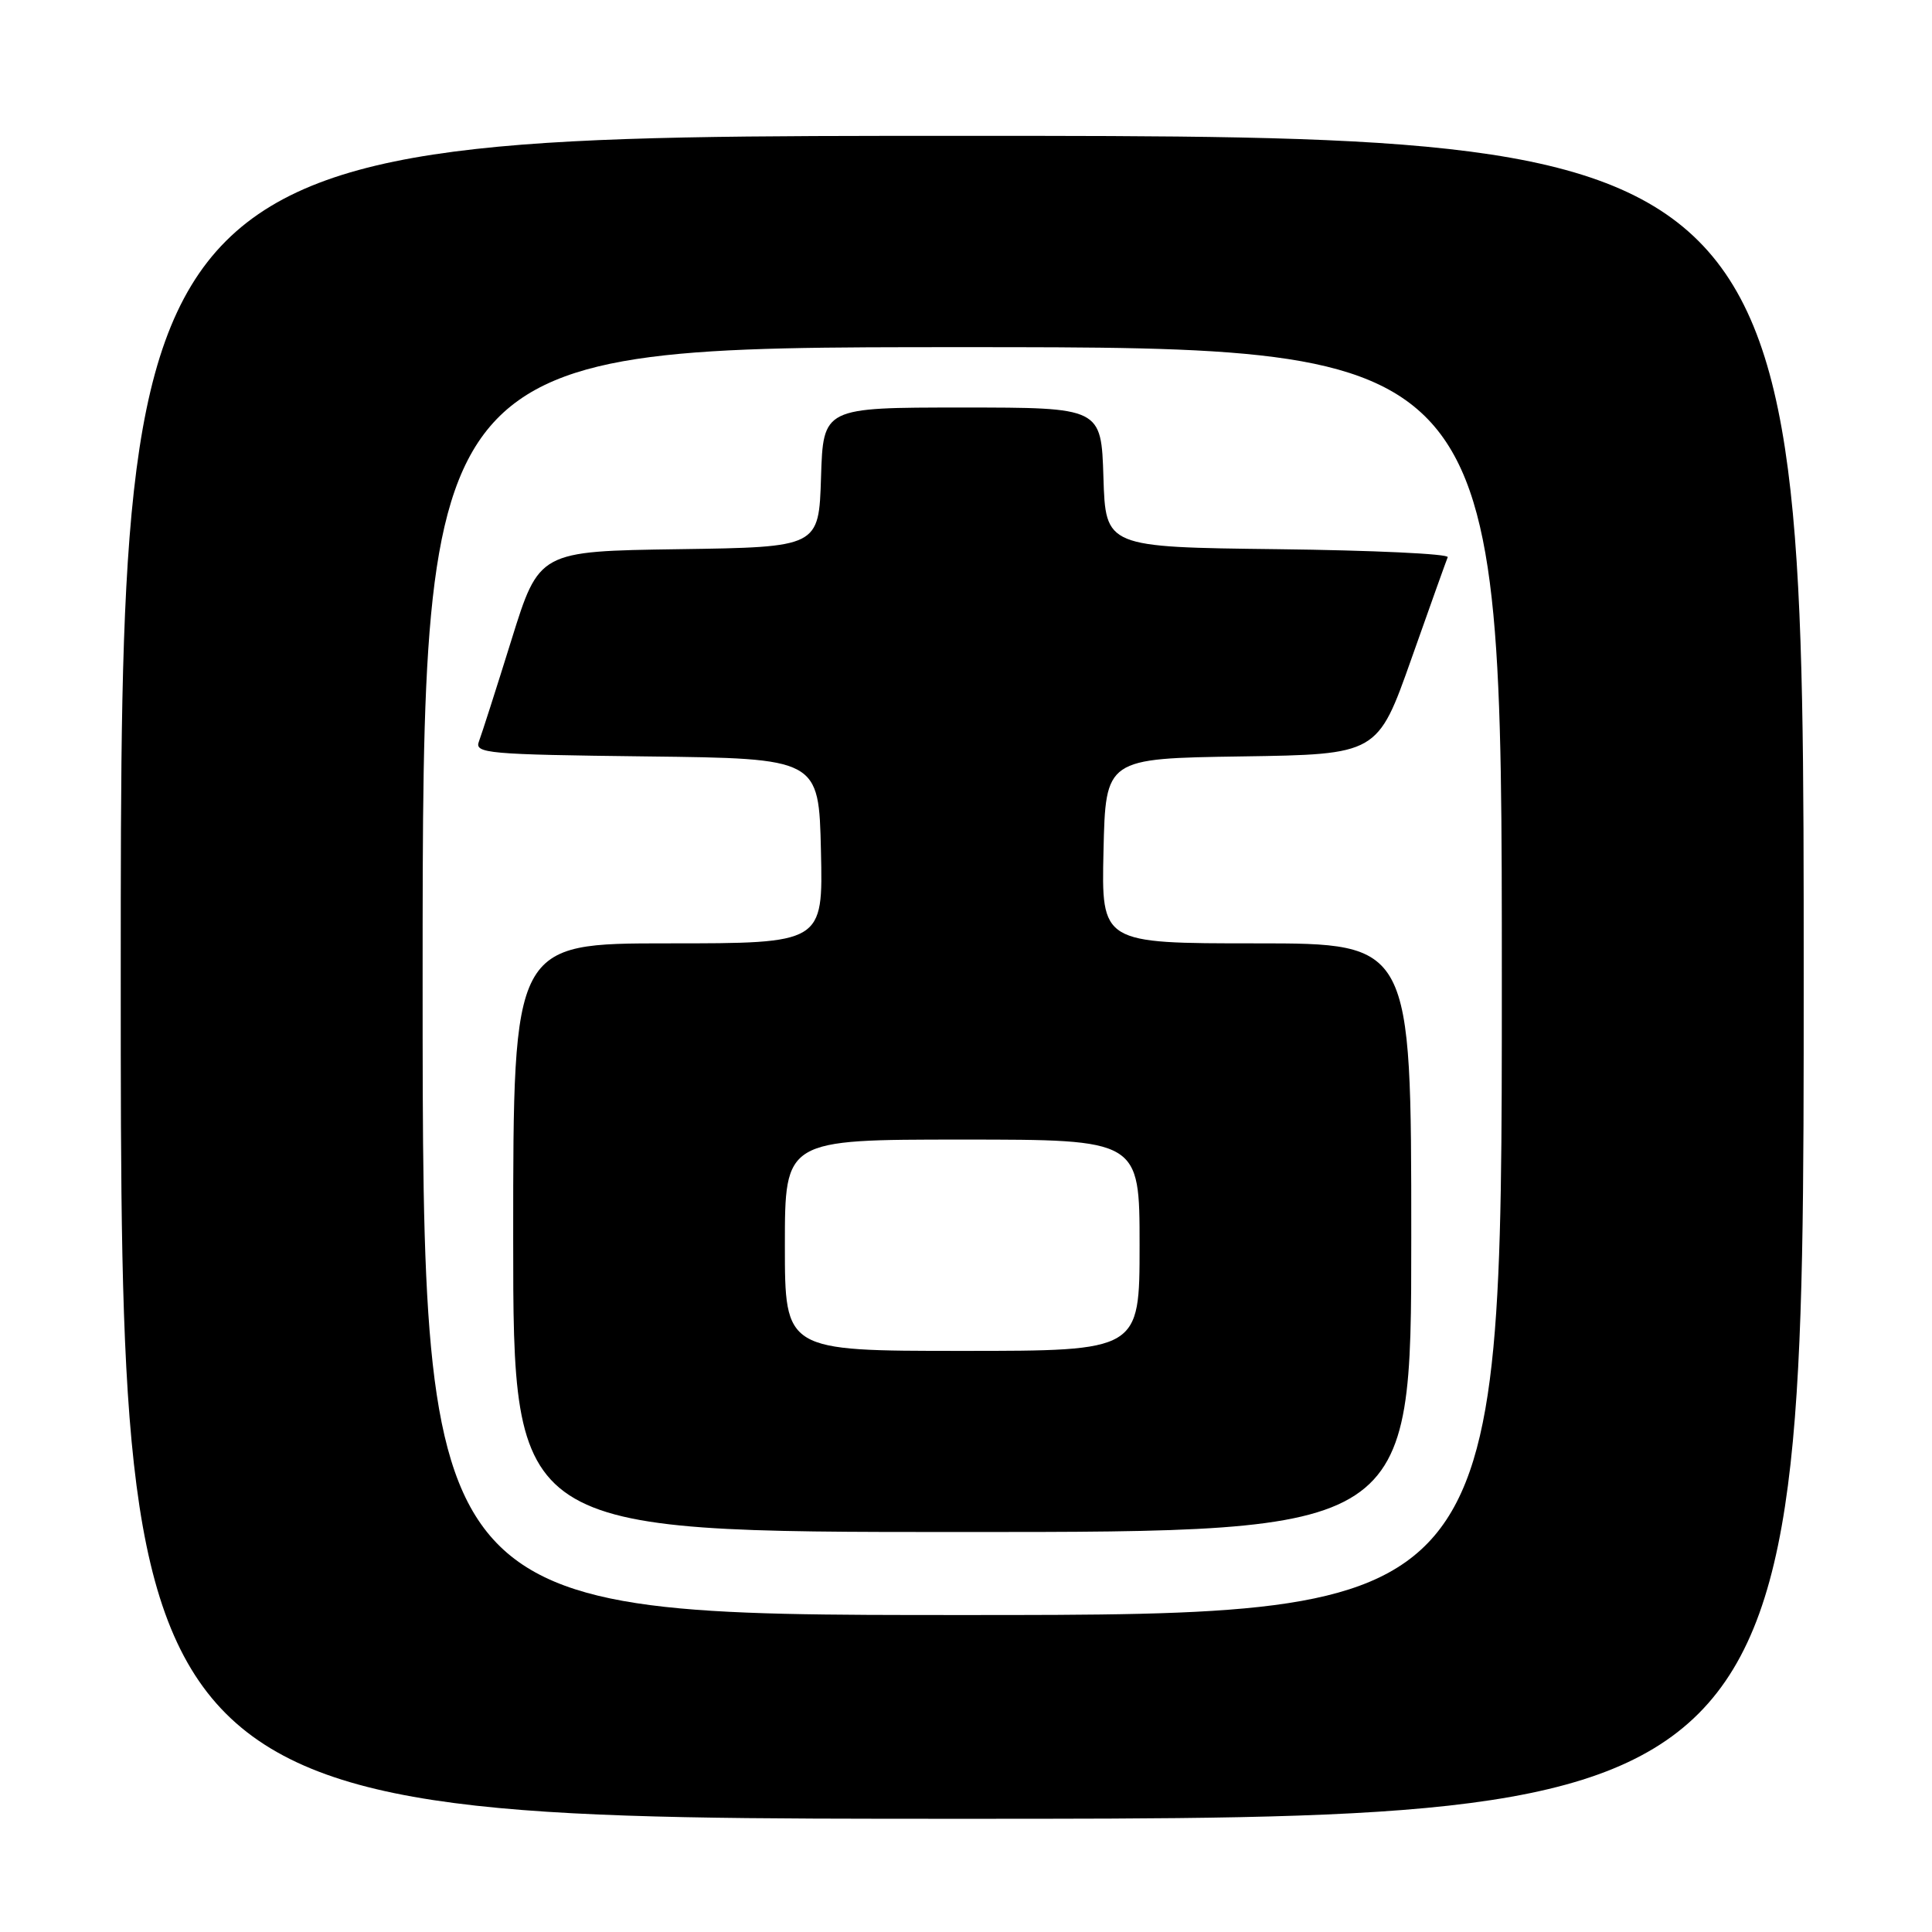<?xml version="1.0" encoding="UTF-8" standalone="no"?>
<!DOCTYPE svg PUBLIC "-//W3C//DTD SVG 1.1//EN" "http://www.w3.org/Graphics/SVG/1.1/DTD/svg11.dtd" >
<svg xmlns="http://www.w3.org/2000/svg" xmlns:xlink="http://www.w3.org/1999/xlink" version="1.1" viewBox="0 0 256 256">
 <g >
 <path fill="currentColor"
d=" M 239.00 129.50 C 239.00 18.00 239.00 18.00 127.50 18.00 C 16.00 18.00 16.00 18.00 16.00 129.50 C 16.00 241.00 16.00 241.00 127.50 241.00 C 239.00 241.00 239.00 241.00 239.00 129.50 Z  M 56.00 130.00 C 56.00 46.00 56.00 46.00 127.50 46.00 C 199.00 46.00 199.00 46.00 199.00 130.00 C 199.00 214.00 199.00 214.00 127.50 214.00 C 56.00 214.00 56.00 214.00 56.00 130.00 Z  M 187.00 164.00 C 187.00 125.00 187.00 125.00 166.47 125.00 C 145.94 125.00 145.94 125.00 146.22 112.75 C 146.50 100.50 146.50 100.50 164.52 100.23 C 182.54 99.96 182.54 99.96 187.02 87.29 C 189.48 80.32 191.65 74.26 191.83 73.83 C 192.01 73.39 181.88 72.92 169.33 72.77 C 146.50 72.50 146.50 72.50 146.21 63.25 C 145.92 54.00 145.92 54.00 127.50 54.00 C 109.08 54.00 109.08 54.00 108.79 63.25 C 108.50 72.50 108.50 72.50 89.96 72.77 C 71.43 73.04 71.43 73.04 67.77 84.79 C 65.76 91.25 63.82 97.30 63.46 98.25 C 62.85 99.83 64.54 99.98 85.65 100.23 C 108.50 100.50 108.50 100.50 108.78 112.75 C 109.06 125.00 109.06 125.00 88.53 125.00 C 68.00 125.00 68.00 125.00 68.00 164.00 C 68.00 203.00 68.00 203.00 127.50 203.00 C 187.00 203.00 187.00 203.00 187.00 164.00 Z  M 104.00 165.00 C 104.00 151.00 104.00 151.00 127.50 151.00 C 151.00 151.00 151.00 151.00 151.00 165.00 C 151.00 179.00 151.00 179.00 127.50 179.00 C 104.00 179.00 104.00 179.00 104.00 165.00 Z "/>
</g>
</svg>